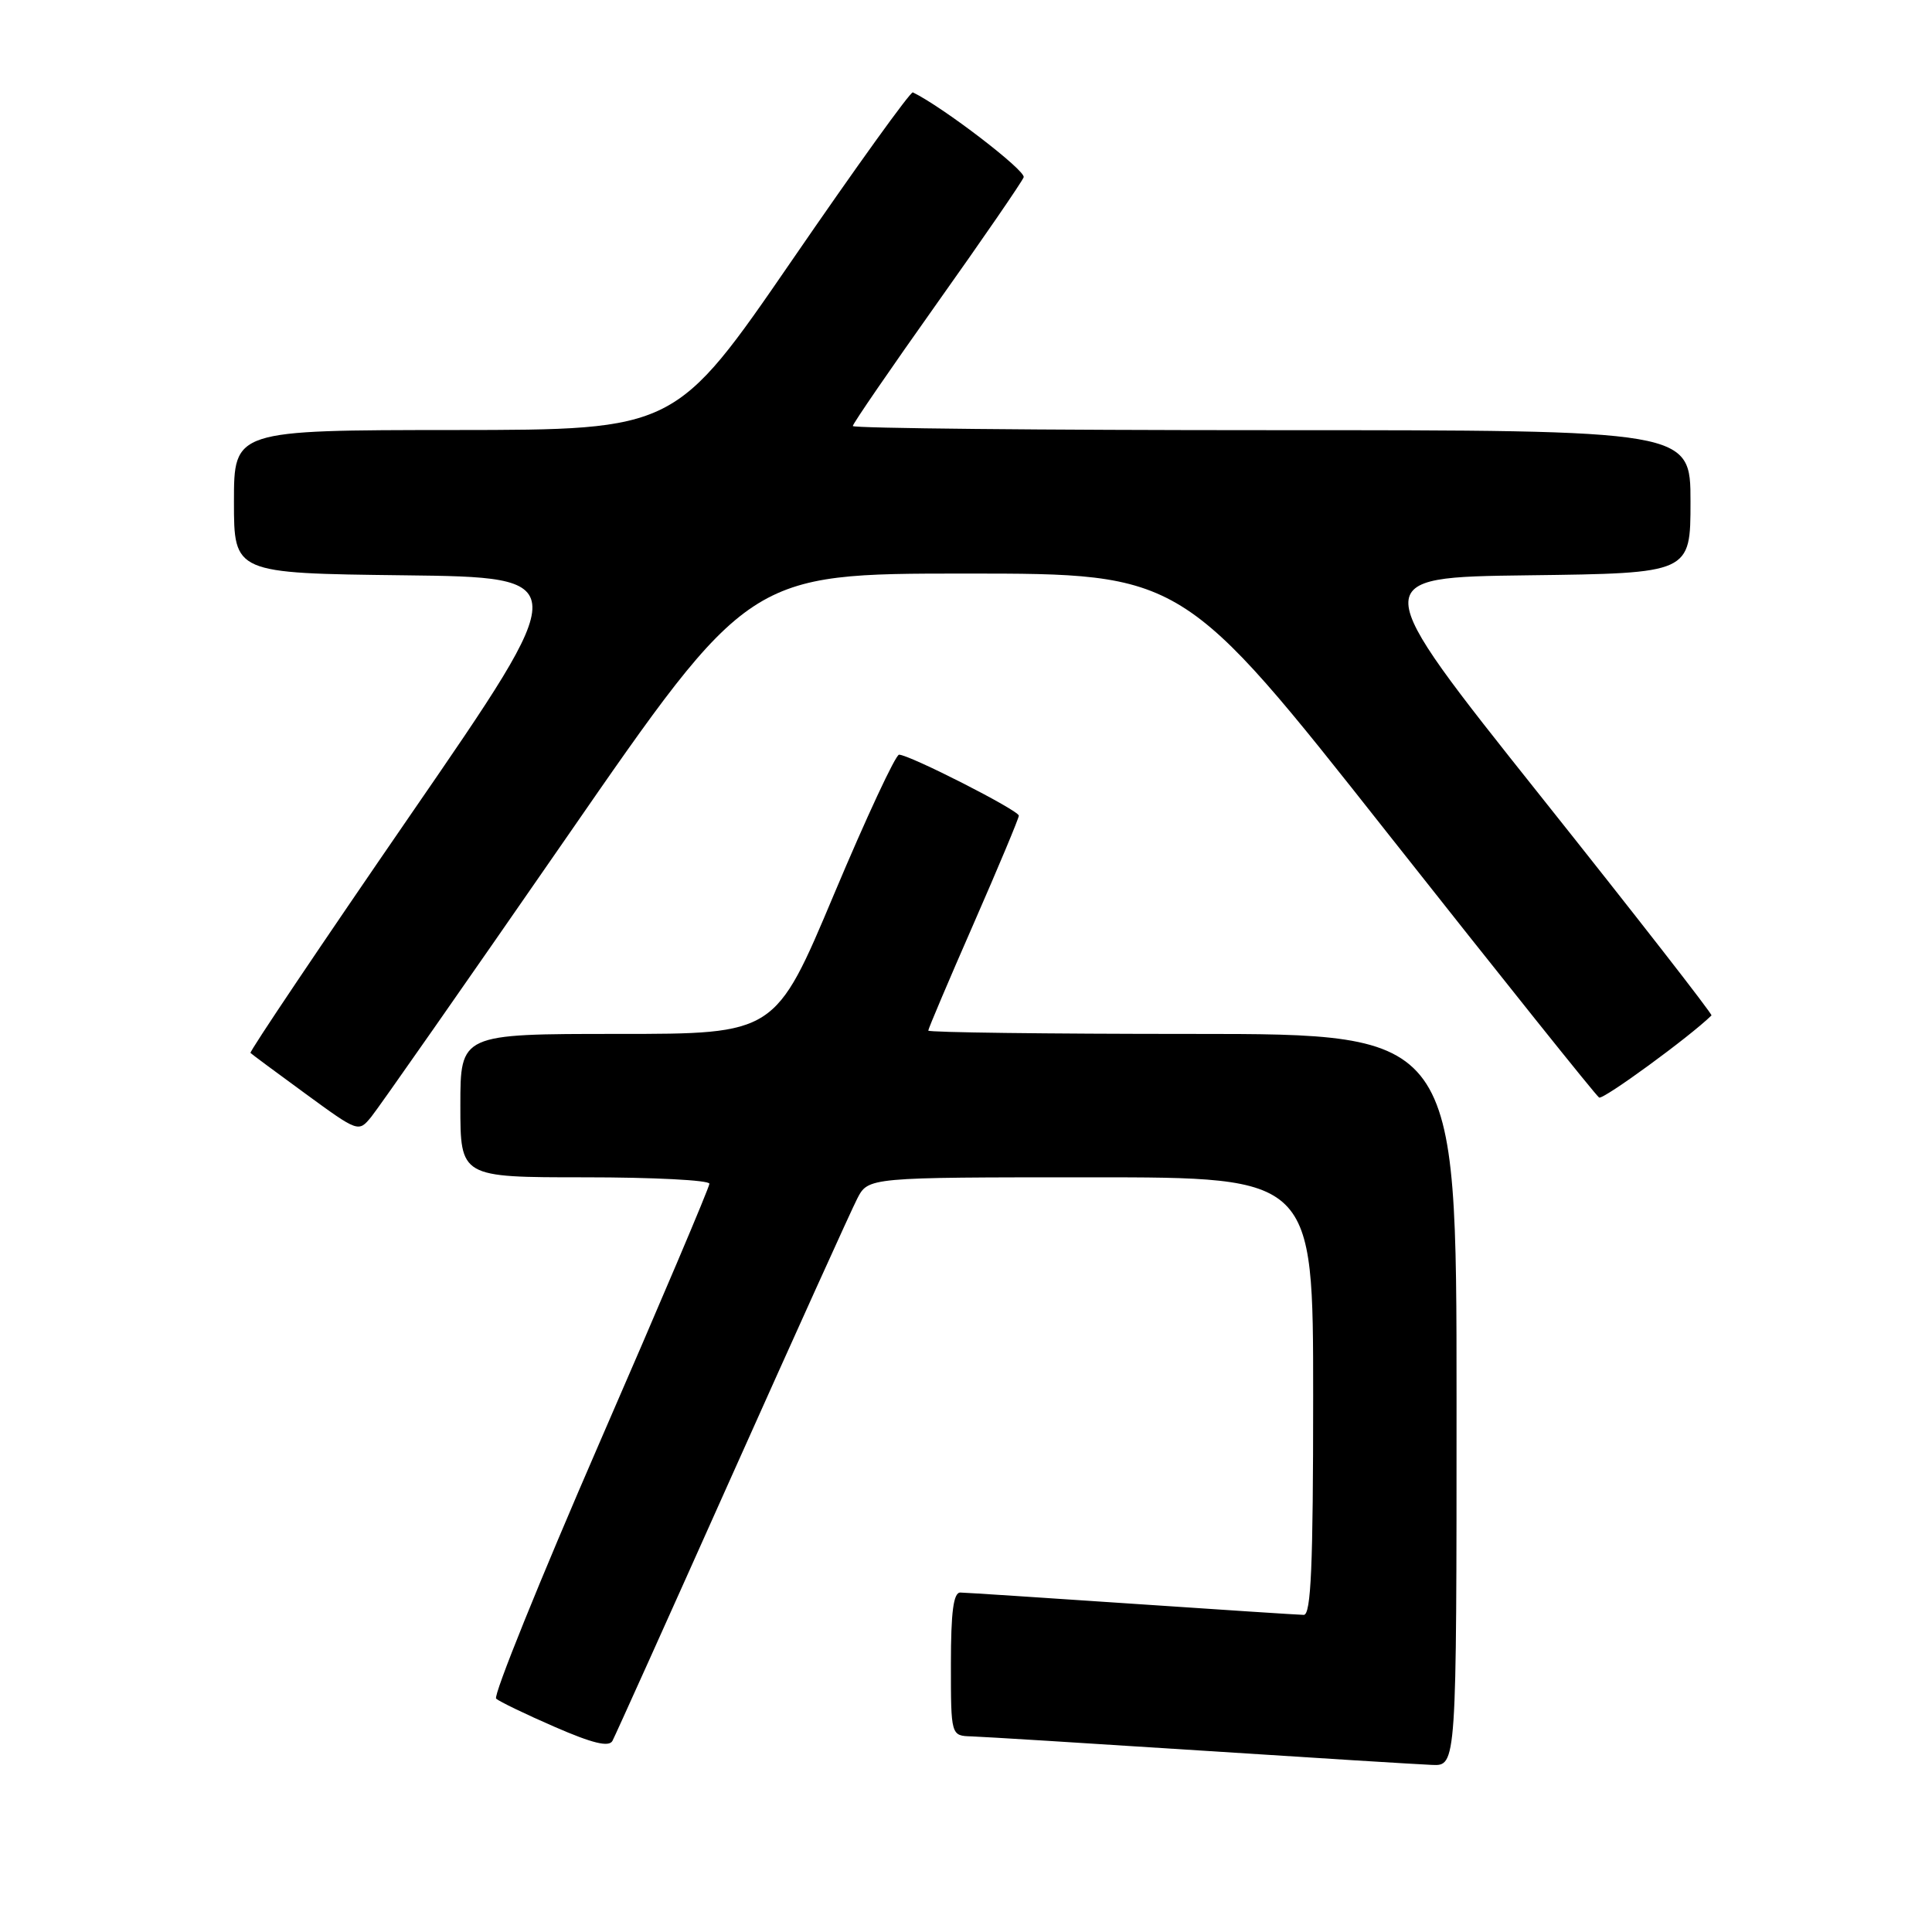 <?xml version="1.0" encoding="UTF-8" standalone="no"?>
<!DOCTYPE svg PUBLIC "-//W3C//DTD SVG 1.1//EN" "http://www.w3.org/Graphics/SVG/1.1/DTD/svg11.dtd" >
<svg xmlns="http://www.w3.org/2000/svg" xmlns:xlink="http://www.w3.org/1999/xlink" version="1.1" viewBox="0 0 256 256">
 <g >
 <path fill="currentColor"
d=" M 193.00 185.50 C 193.00 137.00 193.00 137.00 158.00 137.00 C 138.75 137.00 123.00 136.80 123.00 136.56 C 123.00 136.32 125.70 129.95 129.00 122.42 C 132.30 114.88 135.00 108.43 135.00 108.08 C 135.00 107.38 120.50 100.00 119.13 100.00 C 118.67 100.00 114.79 108.32 110.51 118.50 C 102.73 137.00 102.73 137.00 81.87 137.00 C 61.00 137.00 61.00 137.00 61.00 146.50 C 61.00 156.00 61.00 156.00 77.50 156.00 C 86.58 156.00 94.00 156.38 94.00 156.85 C 94.00 157.32 87.47 172.71 79.49 191.05 C 71.52 209.39 65.33 224.70 65.74 225.08 C 66.16 225.46 69.65 227.15 73.50 228.82 C 78.50 231.00 80.68 231.53 81.15 230.68 C 81.50 230.03 88.62 214.23 96.96 195.57 C 105.31 176.91 112.79 160.37 113.59 158.82 C 115.05 156.00 115.05 156.00 144.53 156.00 C 174.00 156.00 174.00 156.00 174.00 185.00 C 174.00 207.54 173.72 214.00 172.75 213.98 C 172.06 213.97 161.82 213.30 150.00 212.50 C 138.18 211.70 127.94 211.03 127.25 211.02 C 126.34 211.01 126.00 213.56 126.00 220.50 C 126.00 230.00 126.00 230.00 128.75 230.08 C 130.26 230.13 143.88 230.97 159.00 231.95 C 174.12 232.93 187.96 233.79 189.75 233.86 C 193.00 234.00 193.00 234.00 193.00 185.50 Z  M 75.08 110.95 C 99.25 76.00 99.25 76.00 127.98 76.00 C 156.71 76.00 156.71 76.00 183.93 110.49 C 198.91 129.46 211.48 145.18 211.89 145.43 C 212.42 145.76 223.91 137.37 226.78 134.55 C 226.94 134.40 216.71 121.27 204.06 105.39 C 181.06 76.50 181.06 76.50 202.53 76.23 C 224.00 75.96 224.00 75.96 224.00 66.48 C 224.00 57.00 224.00 57.00 168.50 57.00 C 137.97 57.00 113.00 56.75 113.00 56.45 C 113.00 56.15 118.00 48.87 124.10 40.27 C 130.21 31.67 135.40 24.12 135.64 23.49 C 135.97 22.63 124.94 14.17 120.96 12.24 C 120.66 12.09 113.46 22.09 104.96 34.47 C 89.50 56.96 89.50 56.96 60.25 56.98 C 31.00 57.00 31.00 57.00 31.00 66.48 C 31.00 75.96 31.00 75.96 53.53 76.23 C 76.06 76.50 76.06 76.50 54.47 107.86 C 42.60 125.11 33.02 139.36 33.19 139.52 C 33.36 139.69 36.65 142.13 40.50 144.94 C 47.48 150.04 47.51 150.05 49.20 147.98 C 50.14 146.83 61.78 130.17 75.08 110.95 Z "/>
</g>
</svg>